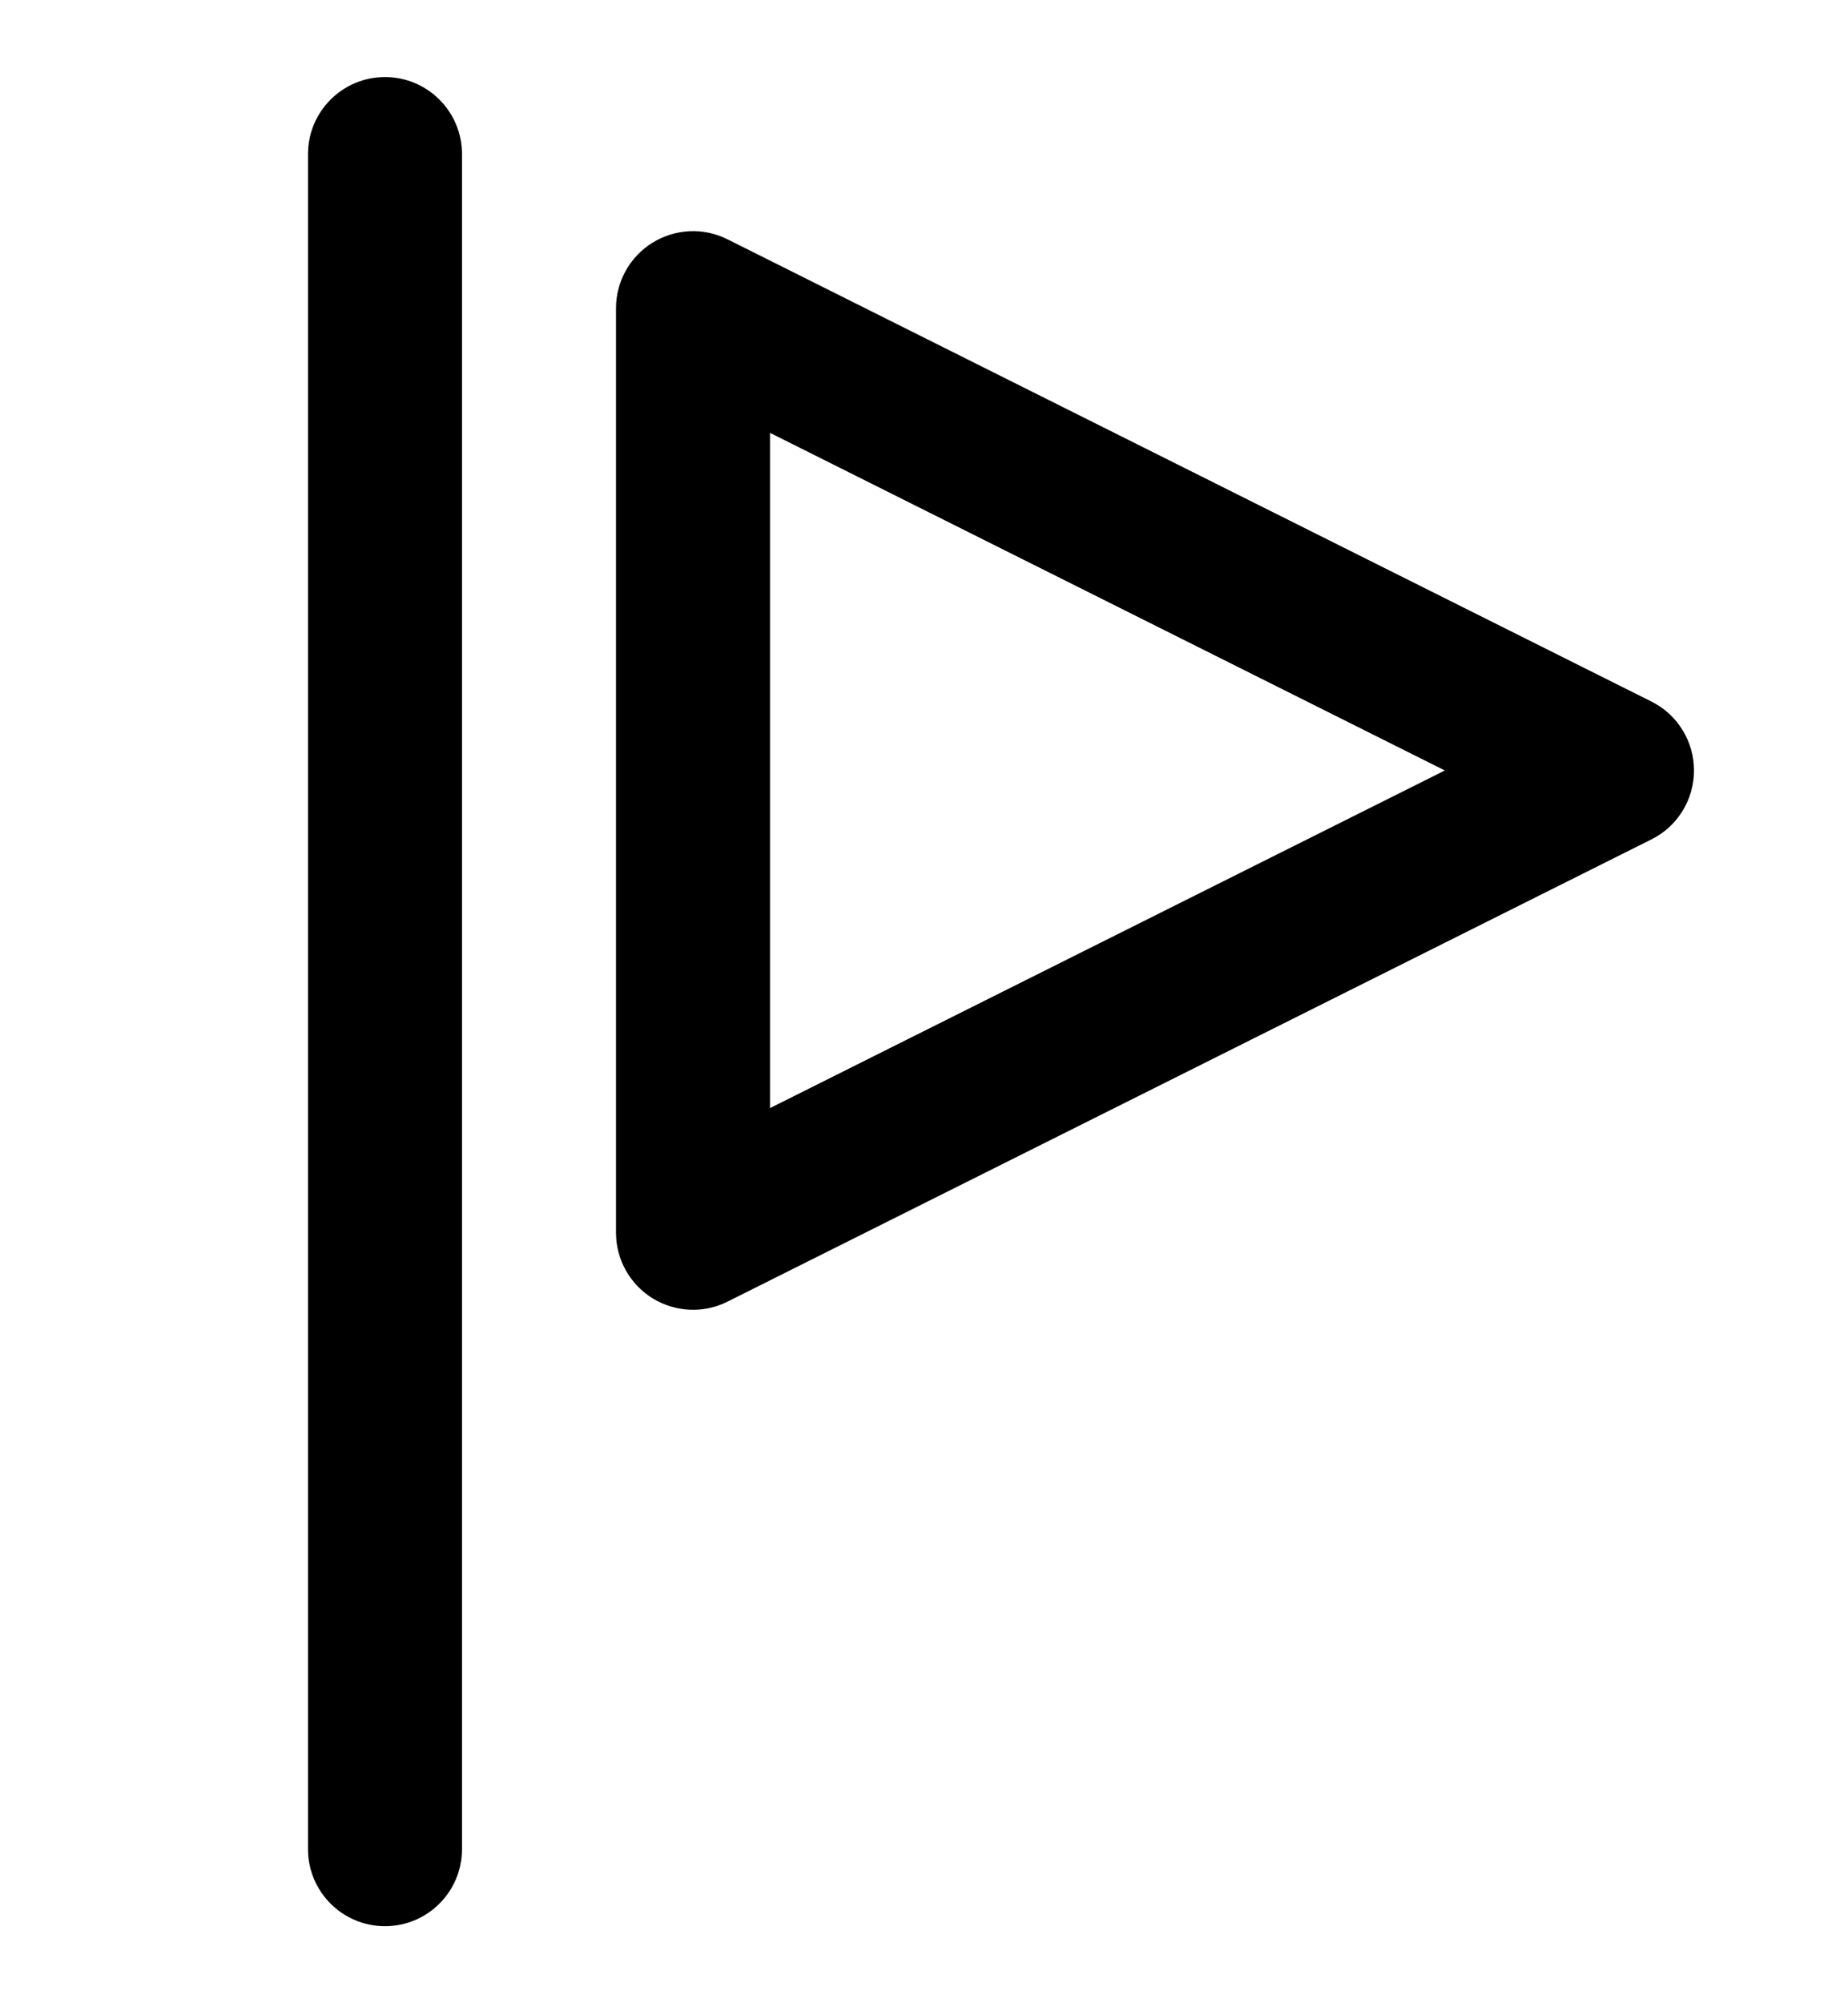 <svg viewBox="0 0 12 13" fill="none" xmlns="http://www.w3.org/2000/svg">
<g>
<path fill-rule="evenodd" clip-rule="evenodd" d="M3 1C3 0.724 2.776 0.5 2.5 0.5C2.224 0.5 2 0.724 2 1V12C2 12.276 2.224 12.5 2.5 12.5C2.776 12.5 3 12.276 3 12V1ZM4.724 1.553C4.569 1.475 4.385 1.484 4.237 1.575C4.09 1.666 4 1.827 4 2V8C4 8.173 4.09 8.334 4.237 8.425C4.385 8.516 4.569 8.525 4.724 8.447L10.724 5.447C10.893 5.363 11 5.189 11 5C11 4.811 10.893 4.637 10.724 4.553L4.724 1.553ZM9.382 5L5 7.191V2.809L9.382 5Z" fill="currentColor"/>
</g>
</svg>
